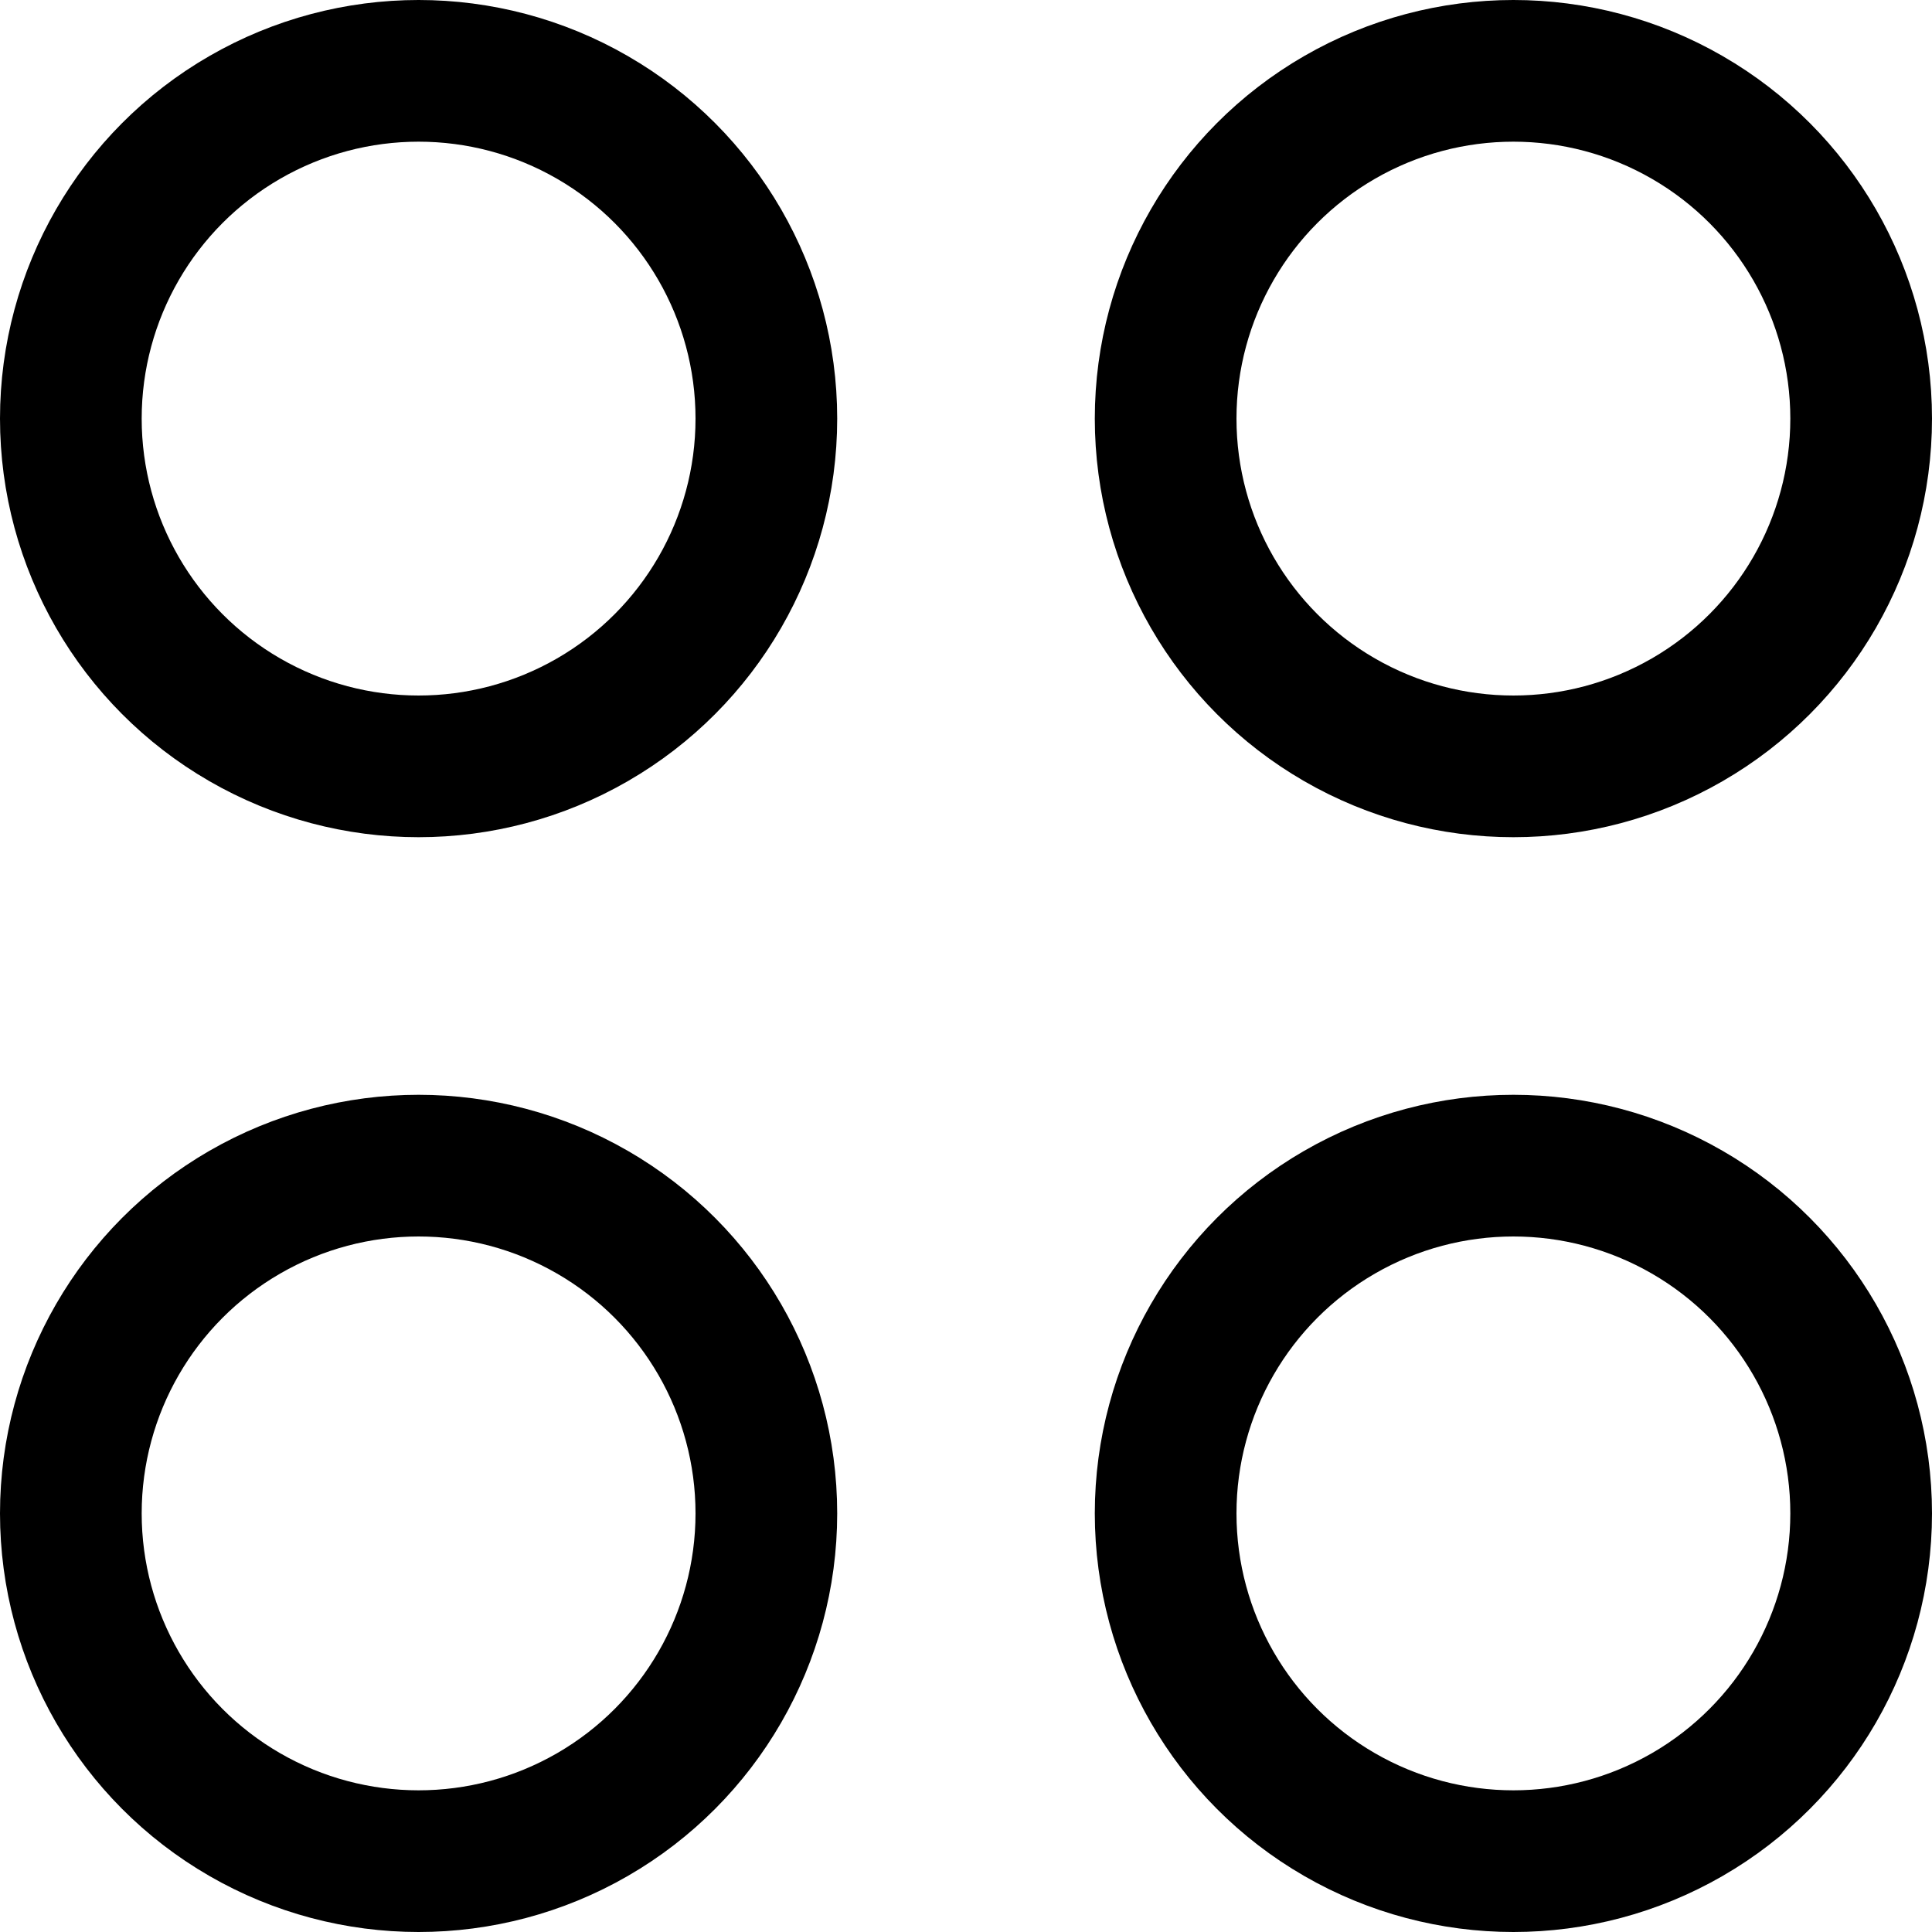 <svg width="30" height="30" viewBox="0 0 30 30" fill="none" xmlns="http://www.w3.org/2000/svg">
<circle cx="6.5" cy="6.5" r="5.4" stroke="black" stroke-width="2.2"/>
<circle cx="6.5" cy="23.5" r="5.4" stroke="black" stroke-width="2.2"/>
<circle cx="23.5" cy="6.5" r="5.4" stroke="black" stroke-width="2.2"/>
<circle cx="23.5" cy="23.5" r="5.4" stroke="black" stroke-width="2.2"/>
</svg>
